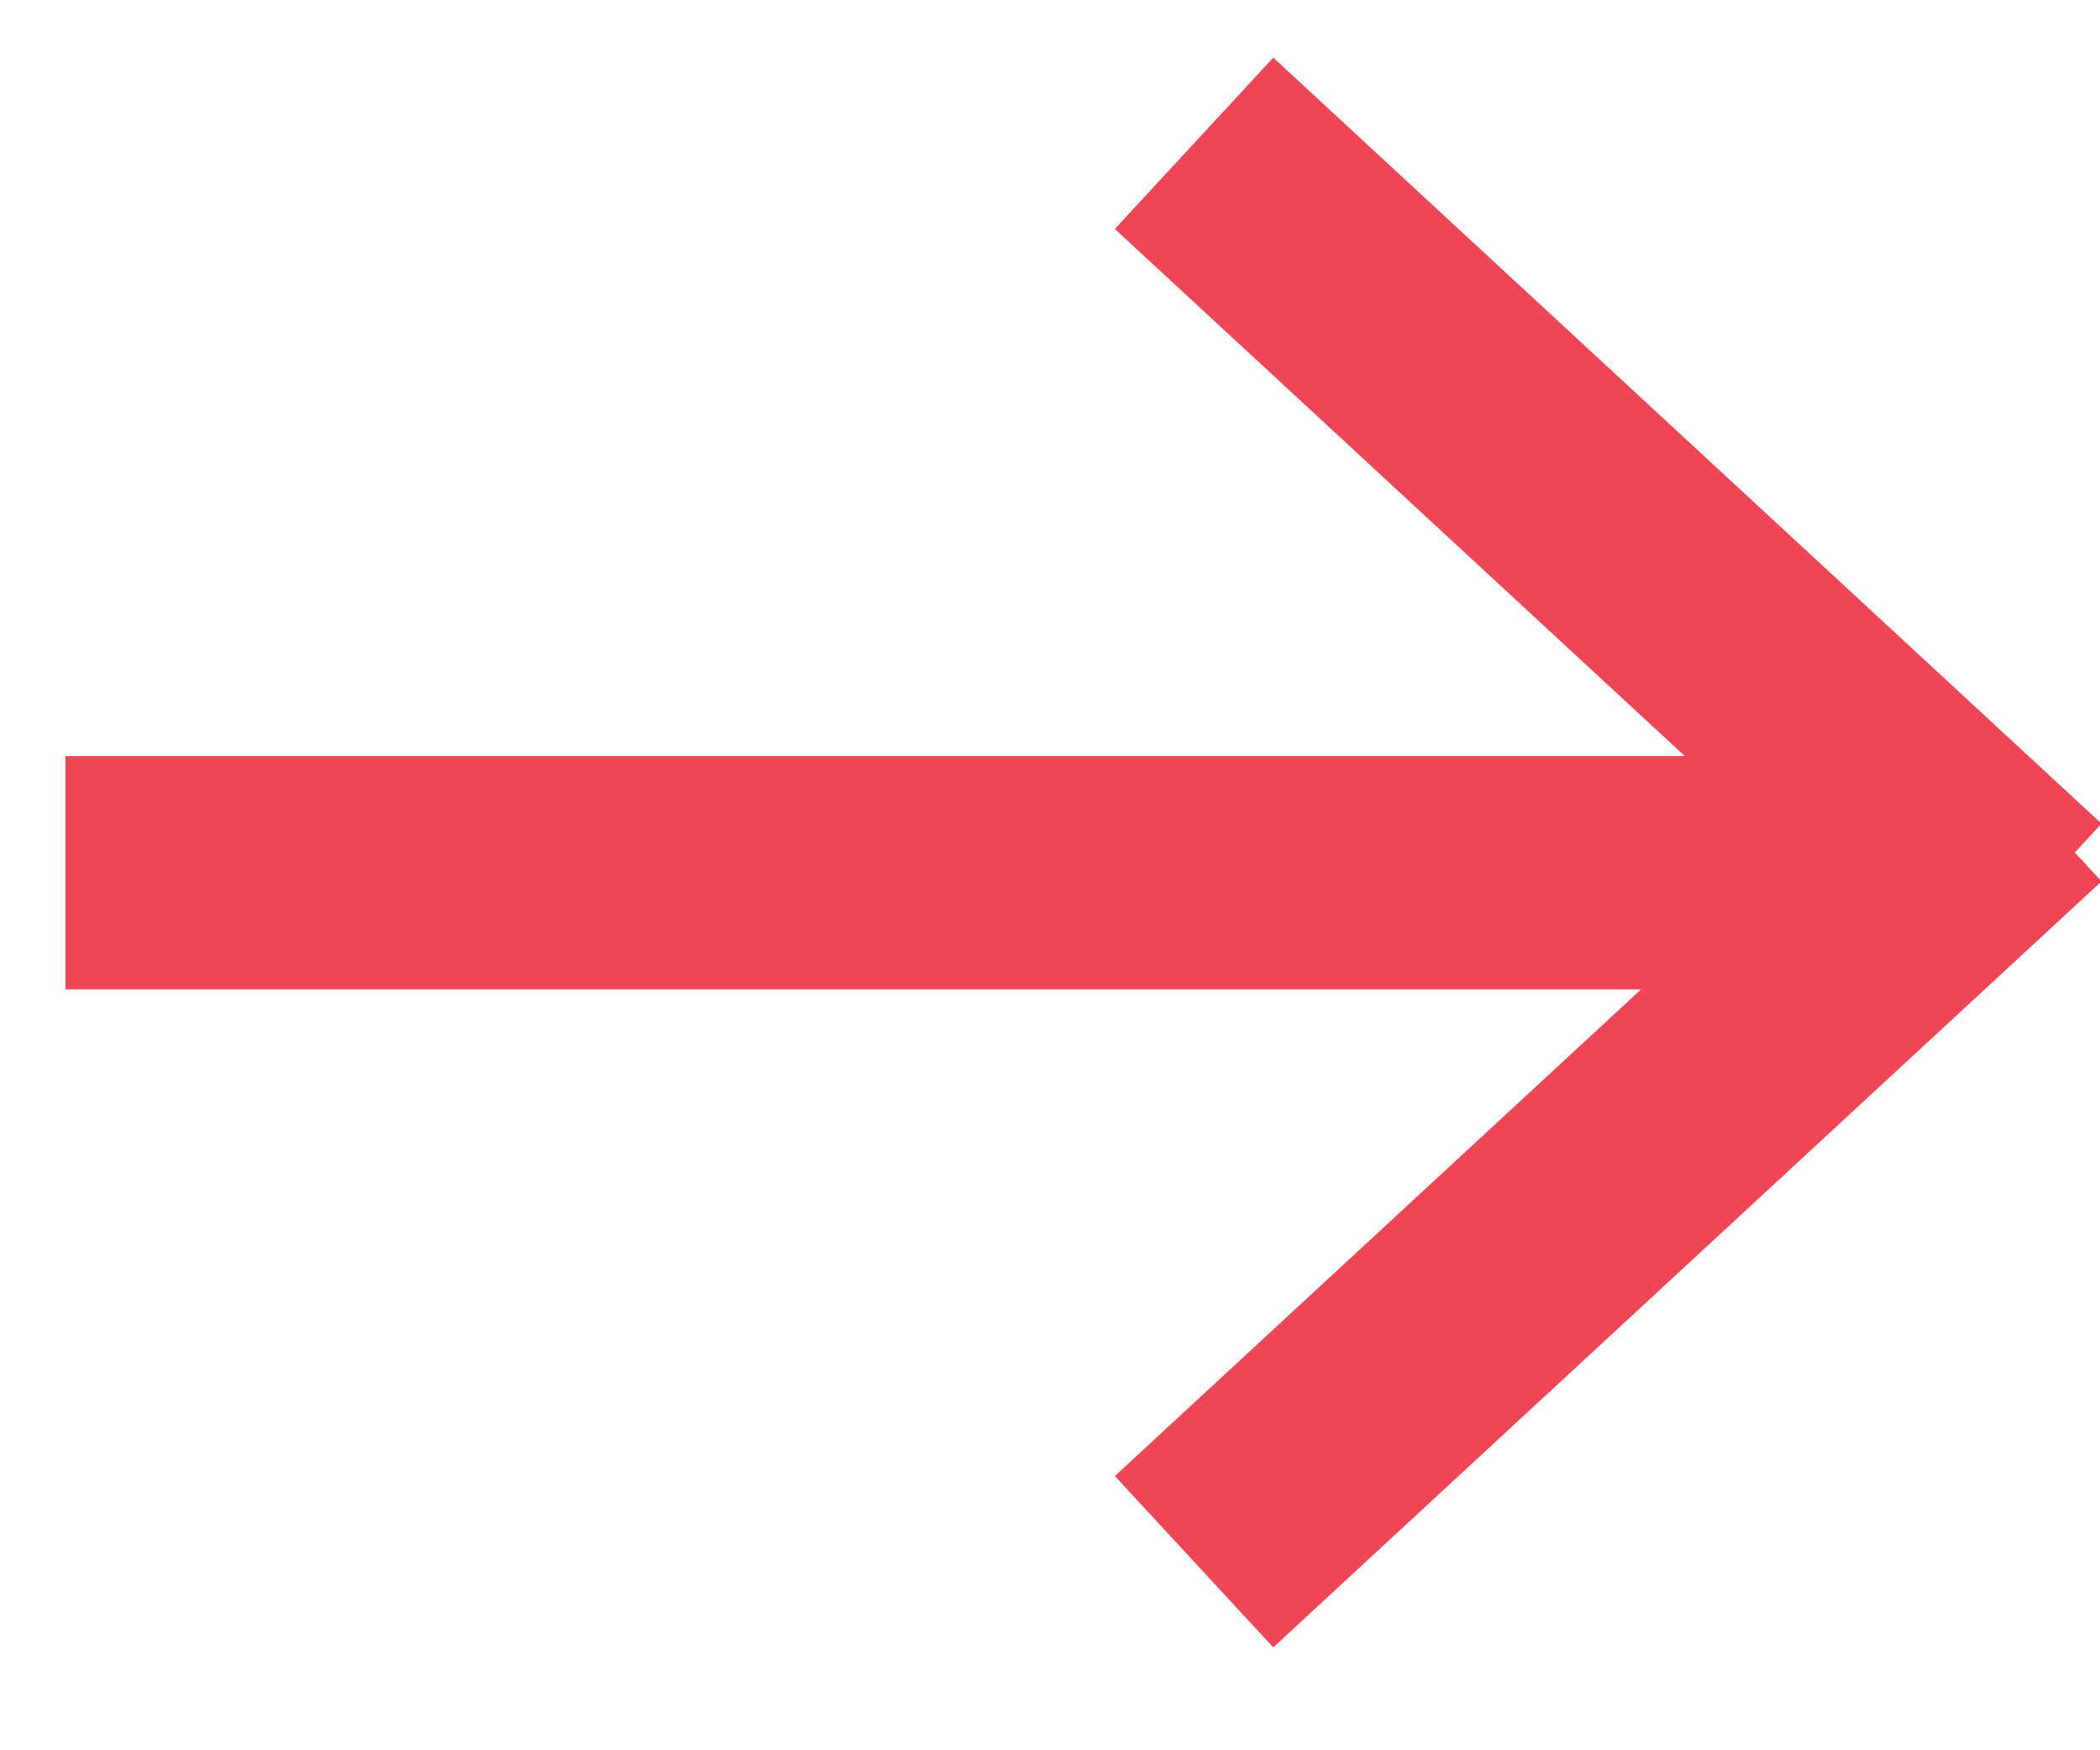 <?xml version="1.0" encoding="UTF-8"?>
<svg width="18px" height="15px" viewBox="0 0 18 15" version="1.1" xmlns="http://www.w3.org/2000/svg" xmlns:xlink="http://www.w3.org/1999/xlink">
    <!-- Generator: Sketch 49.3 (51167) - http://www.bohemiancoding.com/sketch -->
    <title>Group 6</title>
    <desc>Created with Sketch.</desc>
    <defs></defs>
    <g id="Page-1" stroke="none" stroke-width="1" fill="none" fill-rule="evenodd" stroke-linecap="square">
        <g id="Home---Vordem" transform="translate(-1172, -1581)" stroke="#EF4554" stroke-width="2">
            <g id="Group-5" transform="translate(1050, 1560)">
                <g id="Group-6" transform="translate(122, 22)">
                    <path d="M8.096,-0.784 L8.096,13.229" id="Line-10" transform="translate(8.46, 6.115) rotate(-90) translate(-8.46, -6.115) "></path>
                    <path d="M11.101,0.775 L16.308,6.406" id="Line" transform="translate(13.5, 3.306) scale(1, -1) rotate(-90) translate(-13.5, -3.306) "></path>
                    <path d="M11.101,6.775 L16.308,12.406" id="Line" transform="translate(13.5, 9.306) rotate(-90) translate(-13.5, -9.306) "></path>
                </g>
            </g>
        </g>
    </g>
</svg>